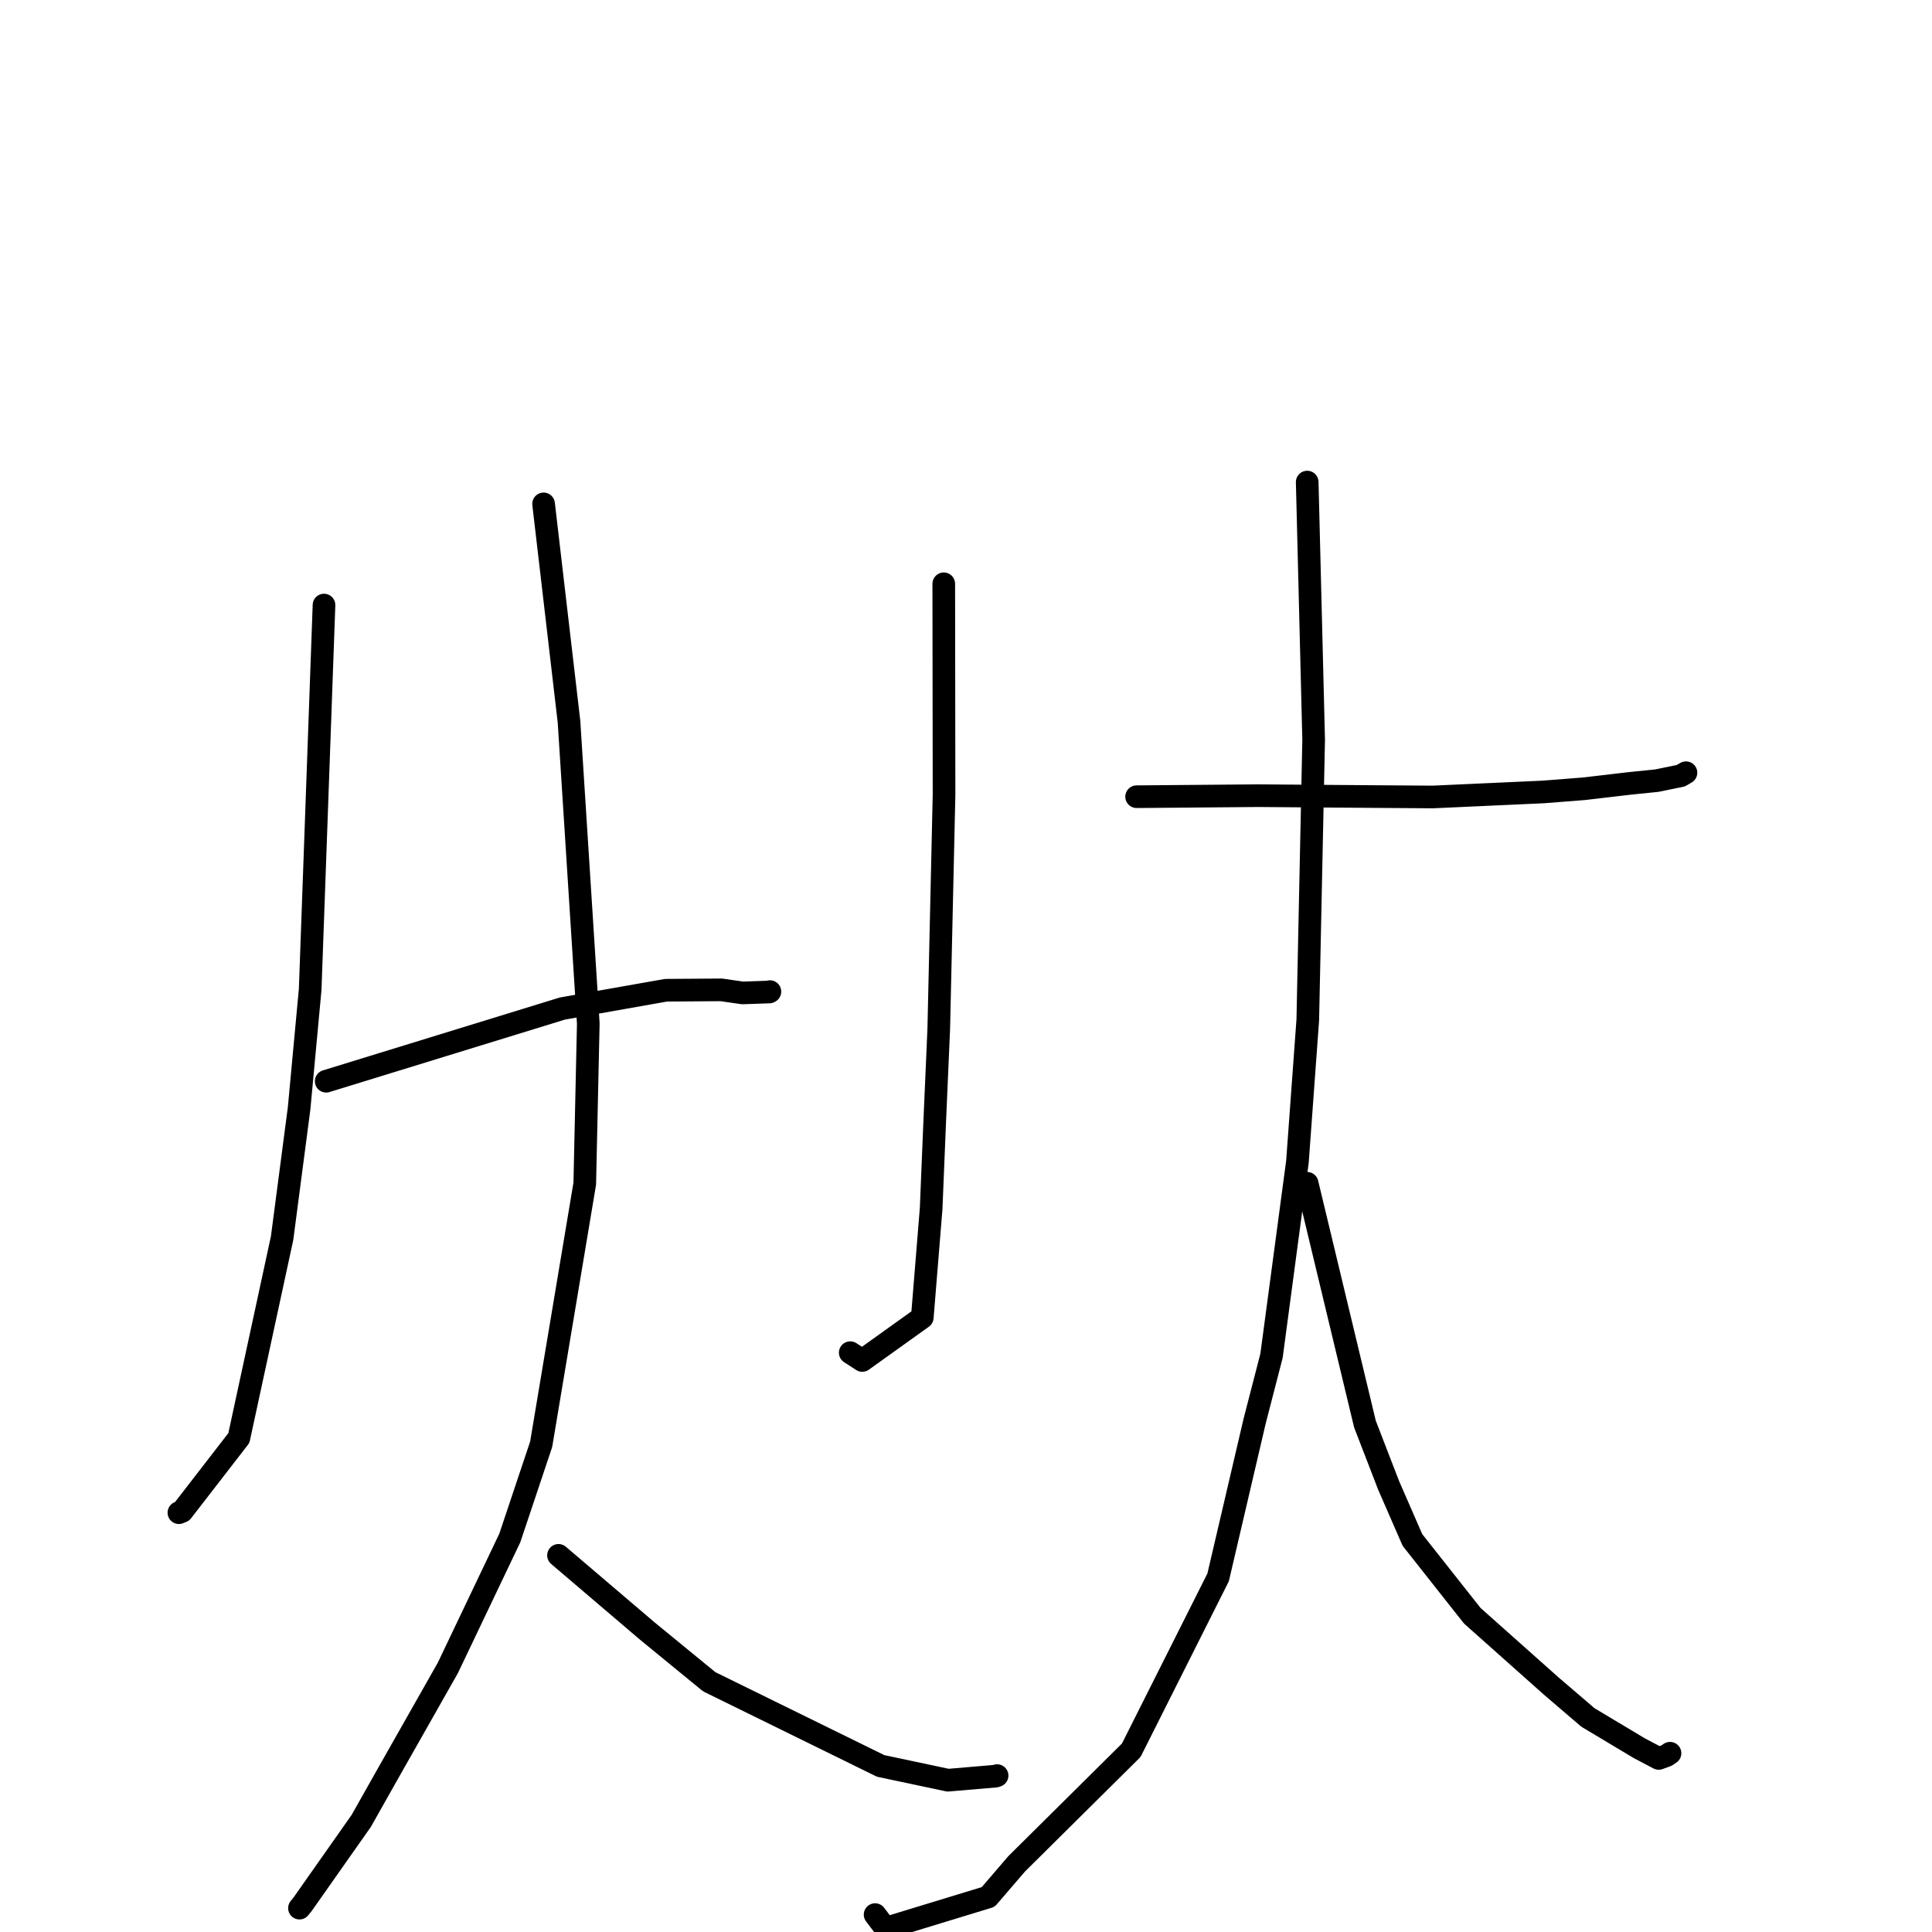 <?xml version="1.0" standalone="no"?>
    <svg width="256" height="256" xmlns="http://www.w3.org/2000/svg" version="1.1">
    <polyline stroke="black" stroke-width="3" stroke-linecap="round" fill="transparent" stroke-linejoin="round" points="42.932 80.174 42.017 105.634 41.101 131.093 39.637 146.832 37.379 164.06 31.652 190.543 24.134 200.263 23.705 200.439 " />
        <polyline stroke="black" stroke-width="3" stroke-linecap="round" fill="transparent" stroke-linejoin="round" points="43.221 143.269 58.87 138.453 74.52 133.637 88.248 131.212 95.572 131.161 98.398 131.568 101.937 131.445 102.018 131.395 " />
        <polyline stroke="black" stroke-width="3" stroke-linecap="round" fill="transparent" stroke-linejoin="round" points="72.028 66.769 73.712 81.196 75.396 95.623 77.951 135.623 77.484 156.838 71.708 191.371 67.552 203.789 59.338 221.015 51.161 235.437 47.88 241.258 40.088 252.337 39.68 252.838 " />
        <polyline stroke="black" stroke-width="3" stroke-linecap="round" fill="transparent" stroke-linejoin="round" points="74.005 206.093 79.883 211.102 85.76 216.111 93.976 222.842 116.688 233.994 125.615 235.886 131.93 235.348 132.108 235.28 132.12 235.275 " />
        <polyline stroke="black" stroke-width="3" stroke-linecap="round" fill="transparent" stroke-linejoin="round" points="125.054 77.356 125.072 91.338 125.09 105.32 124.39 136.342 123.853 148.658 123.382 160.129 122.208 174.576 114.257 180.27 112.791 179.321 112.661 179.237 " />
        <polyline stroke="black" stroke-width="3" stroke-linecap="round" fill="transparent" stroke-linejoin="round" points="150.607 105.568 158.659 105.499 166.712 105.431 182.136 105.549 189.867 105.603 204.524 104.935 209.875 104.516 215.895 103.81 219.523 103.441 222.719 102.788 223.34 102.423 223.381 102.399 223.399 102.389 " />
        <polyline stroke="black" stroke-width="3" stroke-linecap="round" fill="transparent" stroke-linejoin="round" points="173.211 63.877 173.639 80.956 174.066 98.036 173.288 135.141 171.918 153.926 168.483 179.642 166.25 188.29 161.407 209.012 149.897 231.915 134.709 246.972 130.94 251.36 117.334 255.512 115.956 253.694 " />
        <polyline stroke="black" stroke-width="3" stroke-linecap="round" fill="transparent" stroke-linejoin="round" points="173.201 156.791 177.032 172.745 180.863 188.698 183.997 196.813 187.155 204.055 195.081 214.091 205.578 223.436 210.413 227.576 217.212 231.645 219.786 233.001 220.817 232.626 220.83 232.621 221.206 232.365 221.256 232.331 221.286 232.311 " />
        </svg>